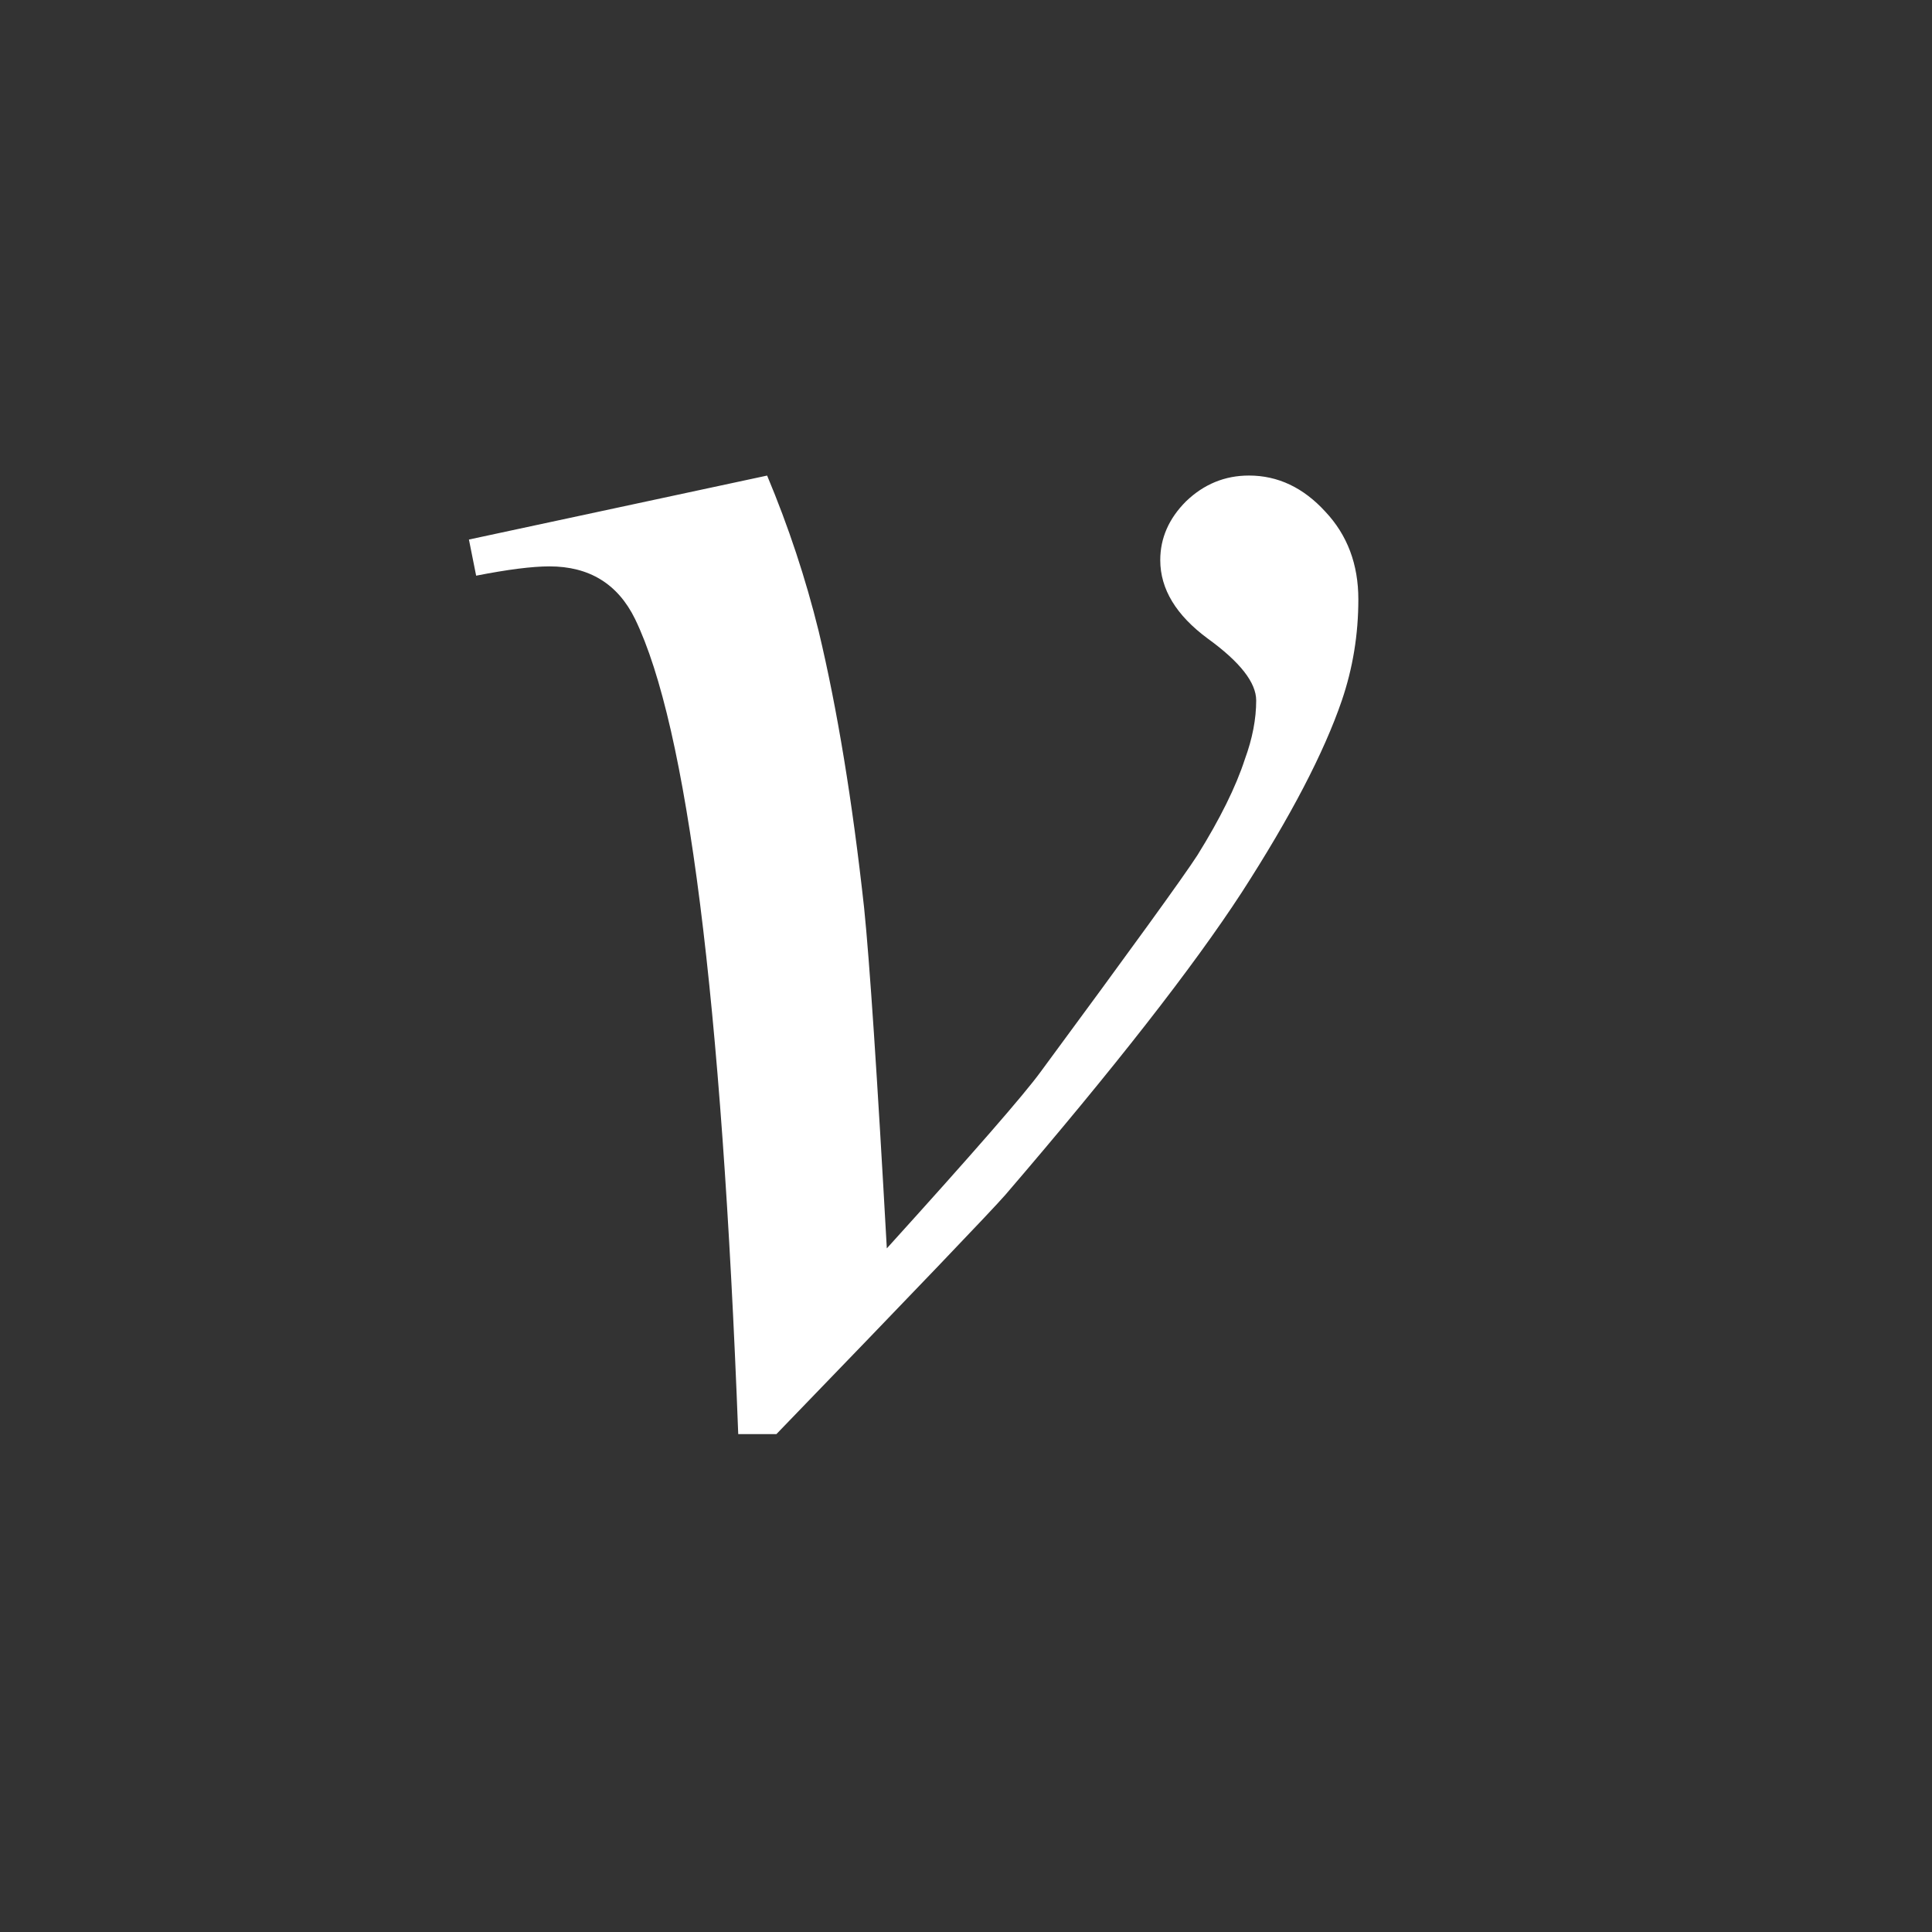 <?xml version="1.0" encoding="UTF-8" standalone="no"?>
<svg
   xmlns:dc="http://purl.org/dc/elements/1.1/"
   xmlns:cc="http://creativecommons.org/ns#"
   xmlns:rdf="http://www.w3.org/1999/02/22-rdf-syntax-ns#"
   xmlns:svg="http://www.w3.org/2000/svg"
   xmlns="http://www.w3.org/2000/svg"
   version="1.1"
   id="svg4703"
   viewBox="0 0 64 64"
   height="64"
   width="64">
  <rect x="0" y="0" width="64" height="64" fill="#333333" stroke="none"/>
  <defs
     id="defs4705" />
  <g
     id="layer3">
    <path
       d="m 15.534,17.873 9.878,-2.119 q 1.06,2.529 1.709,5.161 0.923,3.862 1.504,9.16 0.273,2.666 0.752,11.279 4.272,-4.717 5.093,-5.845 4.512,-6.118 5.195,-7.178 1.128,-1.812 1.572,-3.179 0.376,-1.025 0.376,-1.948 0,-0.889 -1.606,-2.051 -1.572,-1.162 -1.572,-2.598 0,-1.094 0.854,-1.948 0.889,-0.854 2.085,-0.854 1.436,0 2.529,1.196 1.094,1.162 1.094,2.905 0,1.743 -0.547,3.35 -0.889,2.598 -3.315,6.357 -2.427,3.726 -7.827,10.015 -0.684,0.786 -7.588,7.93 l -1.265,0 Q 23.634,25.871 21.037,20.505 q -0.854,-1.743 -2.837,-1.743 -0.854,0 -2.427,0.308 l -0.239,-1.196 z"
       style="font-style:italic;font-variant:normal;font-weight:normal;font-stretch:normal;font-size:70px;line-height:125%;font-family:'Times New Roman';-inkscape-font-specification:'Times New Roman, Italic';letter-spacing:0px;word-spacing:0px;fill:#ffffff;fill-opacity:1;stroke:none;stroke-width:1px;stroke-linecap:butt;stroke-linejoin:miter;stroke-opacity:1"
       id="path5268" />
  </g>
</svg>
